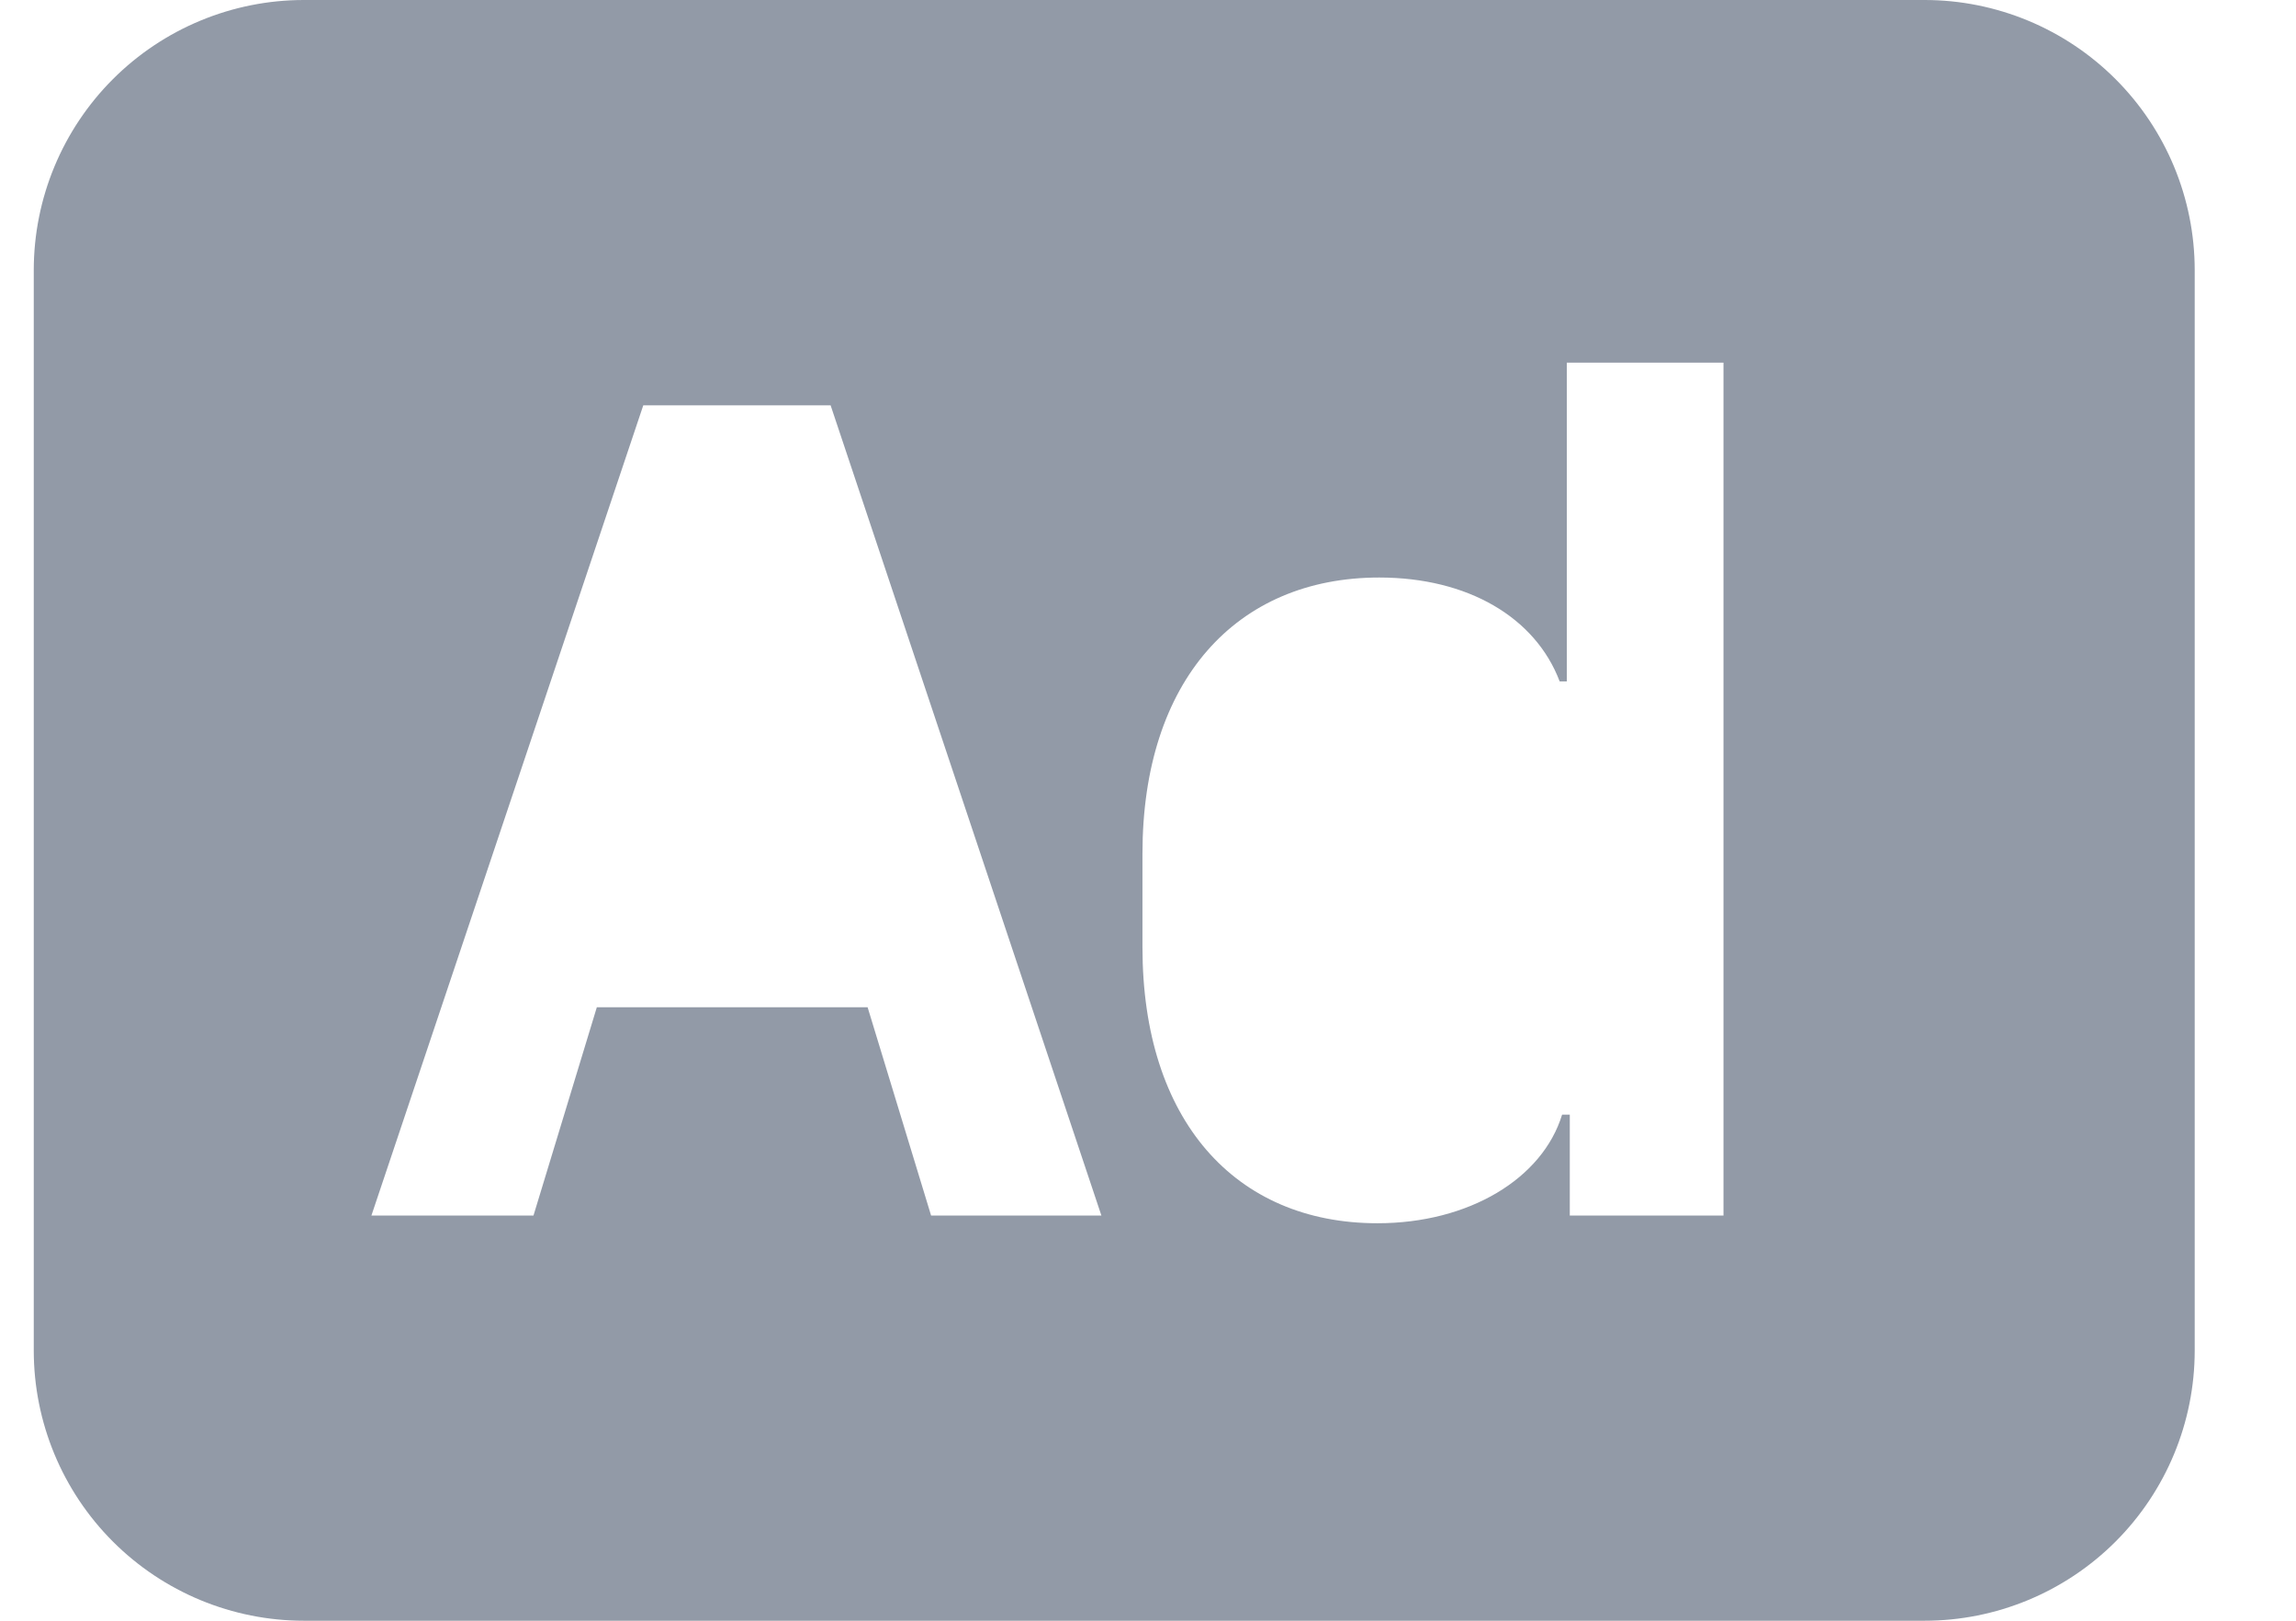 <svg width="17" height="12" viewBox="0 0 17 12" fill="none" xmlns="http://www.w3.org/2000/svg">
<path d="M2.25 0C1.72 0 1.211 0.211 0.836 0.586C0.461 0.961 0.25 1.47 0.25 2L0.25 10C0.25 10.53 0.461 11.039 0.836 11.414C1.211 11.789 1.72 12 2.25 12H14.25C14.78 12 15.289 11.789 15.664 11.414C16.039 11.039 16.25 10.53 16.25 10V2C16.25 1.47 16.039 0.961 15.664 0.586C15.289 0.211 14.78 0 14.25 0H2.25ZM8.459 6.32C8.459 5.04 9.153 4.276 10.212 4.276C10.867 4.276 11.368 4.57 11.548 5.045H11.601V2.685H12.761V9H11.623V8.253H11.566C11.421 8.727 10.876 9.057 10.199 9.057C9.144 9.057 8.459 8.293 8.459 7.014V6.319V6.32ZM4.419 7.458L3.95 9H2.75L4.763 3.001H6.15L8.155 9H6.894L6.424 7.458H4.42H4.419Z" fill="#929AA7"/>
</svg>
